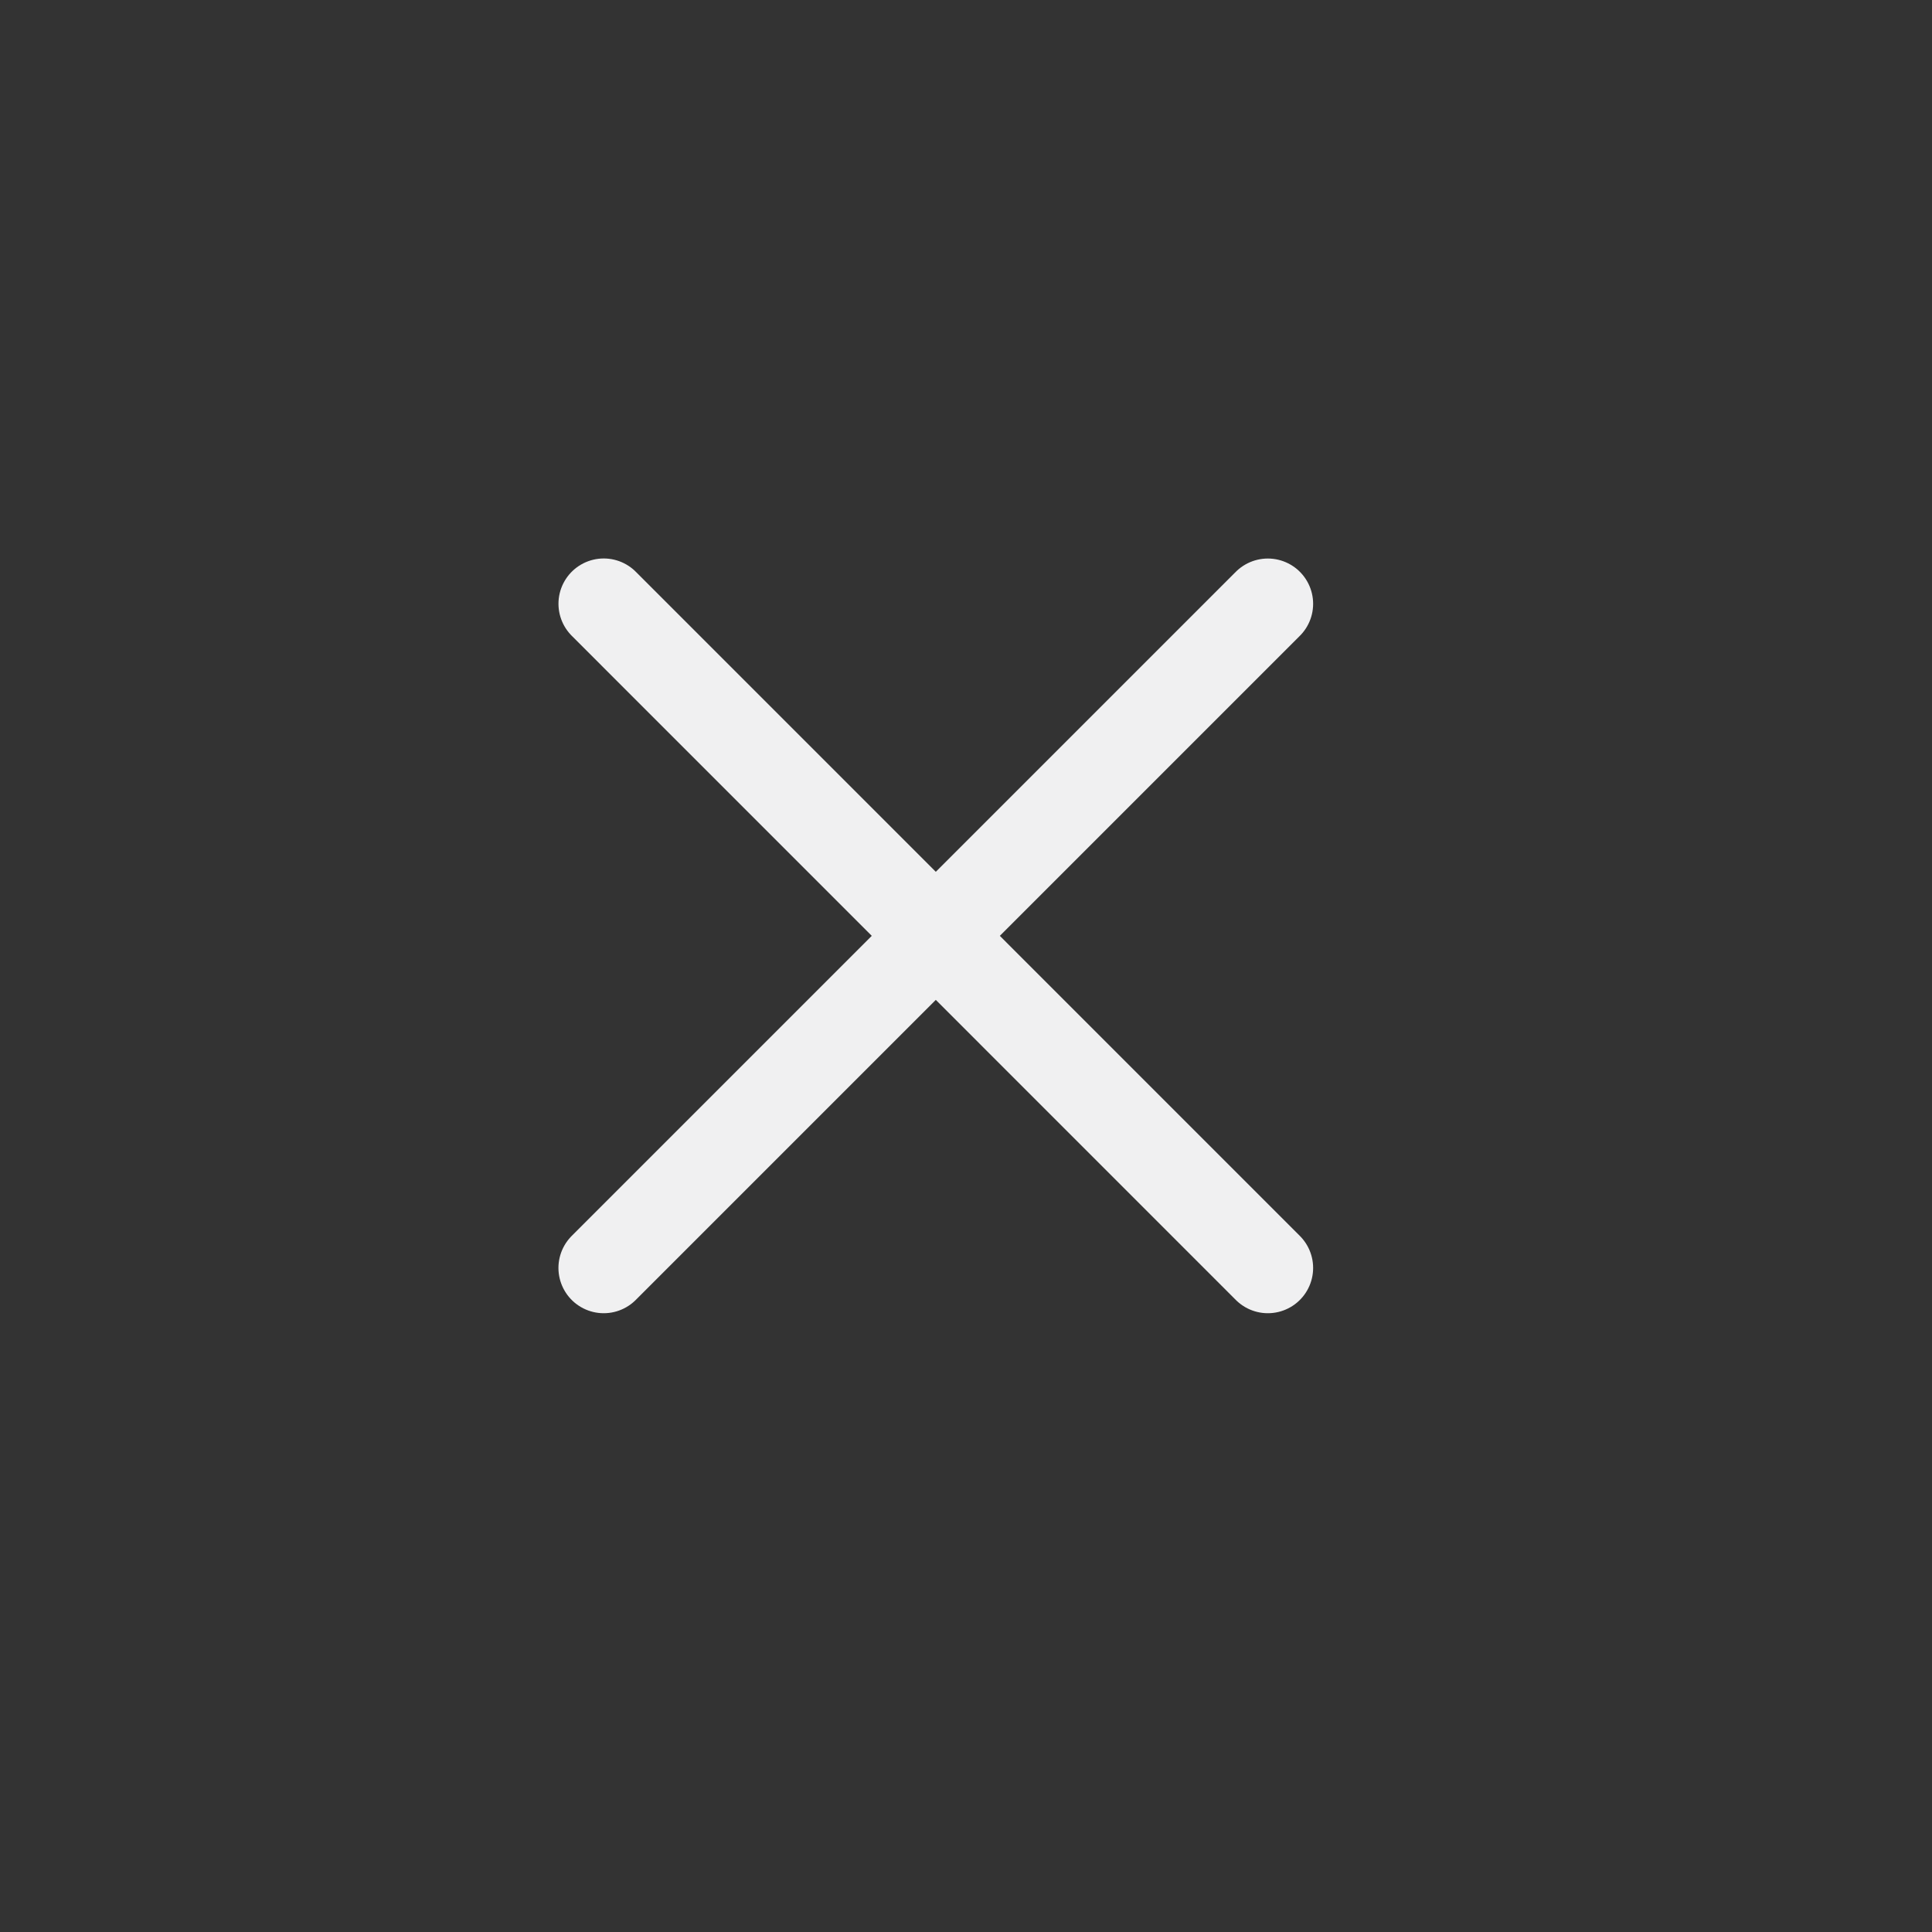 <svg xmlns="http://www.w3.org/2000/svg" viewBox="0 0 64 64" aria-labelledby="title"
aria-describedby="desc" role="img" xmlns:xlink="http://www.w3.org/1999/xlink">
  <rect x="0" y="0" width="64" height="64" fill="#333333" stroke="none"/>
  <title>Close</title>
  <desc>A line styled icon from Orion Icon Library.</desc>
  <path data-name="layer1"
  fill="none" stroke="#f0f0f1" stroke-miterlimit="10" stroke-width="3" d="M41.999 20.002l-22 22m22 0L20 20"
  stroke-linejoin="miter" stroke-linecap="round"></path>
</svg>